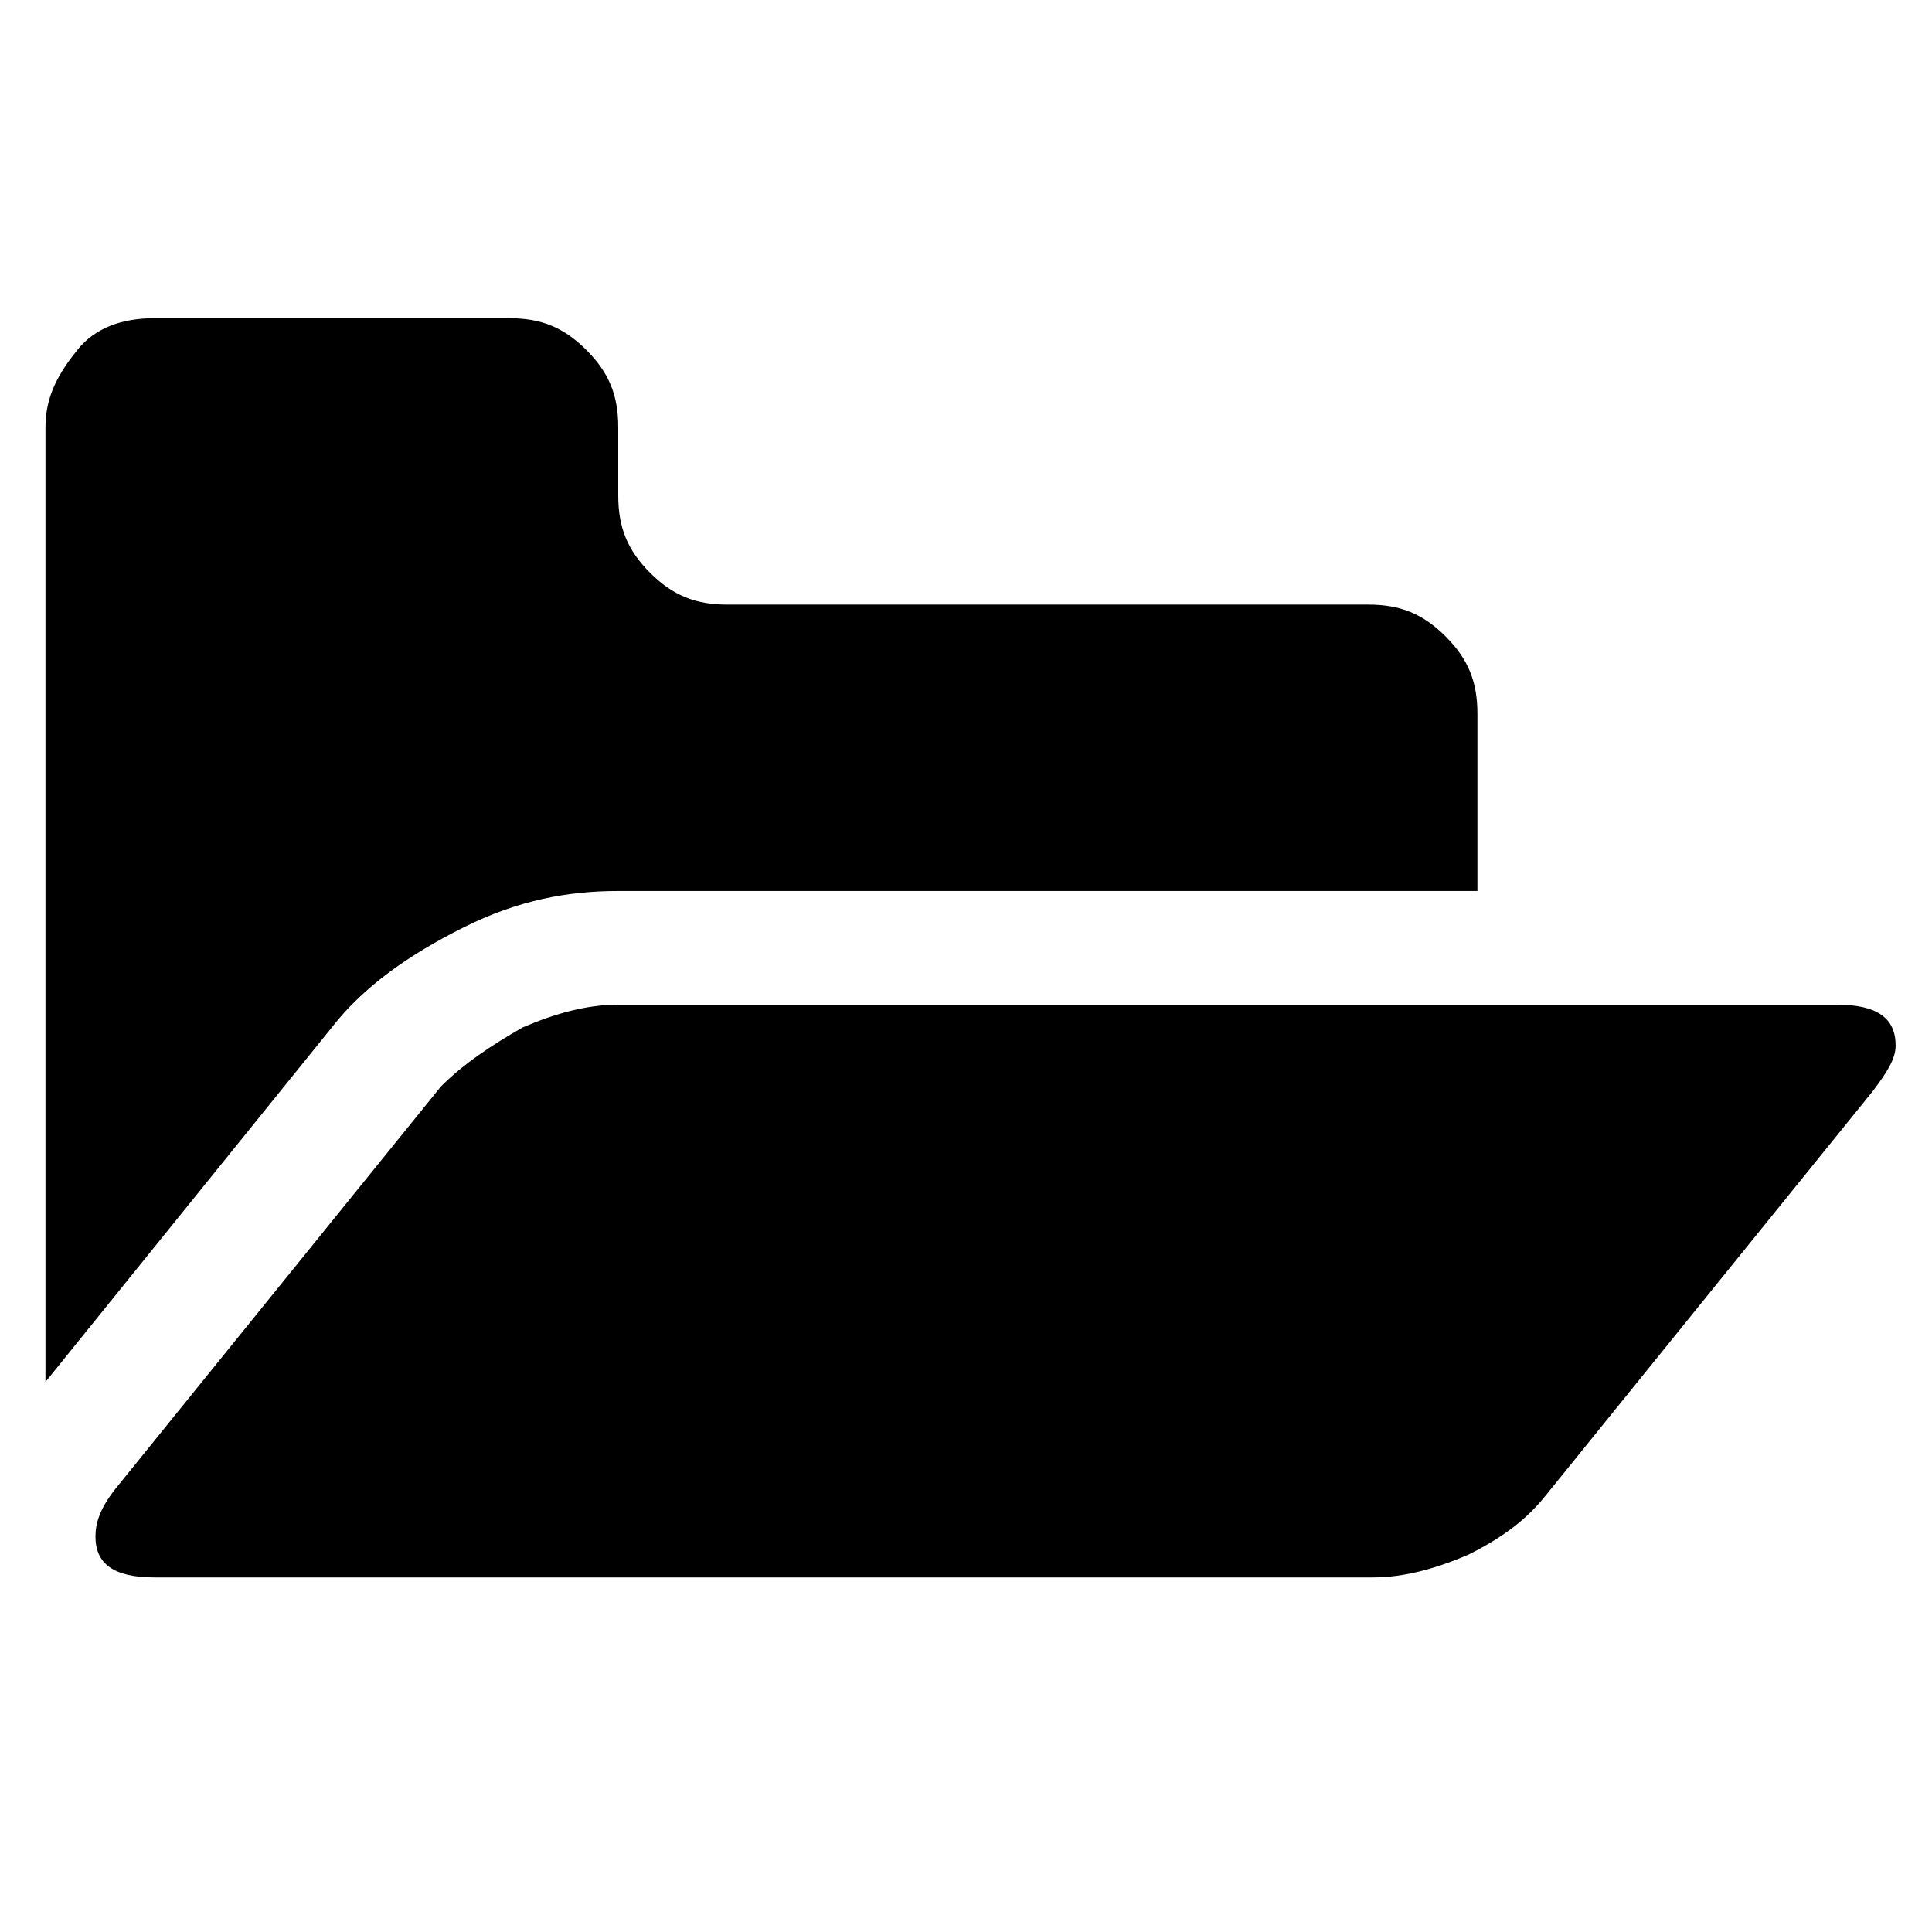 <?xml version="1.0" encoding="utf-8"?>
<!-- Generator: Adobe Illustrator 21.1.0, SVG Export Plug-In . SVG Version: 6.00 Build 0)  -->
<svg version="1.1" id="Ebene_1" xmlns="http://www.w3.org/2000/svg" xmlns:xlink="http://www.w3.org/1999/xlink" x="0px" y="0px"
	 viewBox="0 0 42.5 42.5" style="enable-background:new 0 0 42.5 42.5;" xml:space="preserve">
<path id="Icon_FileManager" d="M41.7,23c0-0.6-0.4-0.9-1.3-0.9H13.6c-0.7,0-1.4,0.2-2.1,0.5c-0.7,0.4-1.3,0.8-1.8,1.3l-7.2,8.9
	c-0.3,0.4-0.4,0.7-0.4,1c0,0.6,0.4,0.9,1.3,0.9h26.8c0.7,0,1.4-0.2,2.1-0.5c0.8-0.4,1.3-0.8,1.7-1.3l7.2-8.9
	C41.5,23.6,41.7,23.3,41.7,23z M13.6,19.6h18.9v-3.9c0-0.7-0.2-1.2-0.7-1.7s-1-0.7-1.7-0.7H16c-0.7,0-1.2-0.2-1.7-0.7
	s-0.7-1-0.7-1.7V9.4c0-0.7-0.2-1.2-0.7-1.7S11.9,7,11.2,7H3.4C2.7,7,2.1,7.2,1.7,7.7S1,8.7,1,9.4v21l6.3-7.8C8,21.7,9,21,10.2,20.4
	S12.5,19.6,13.6,19.6z"/>
</svg>
